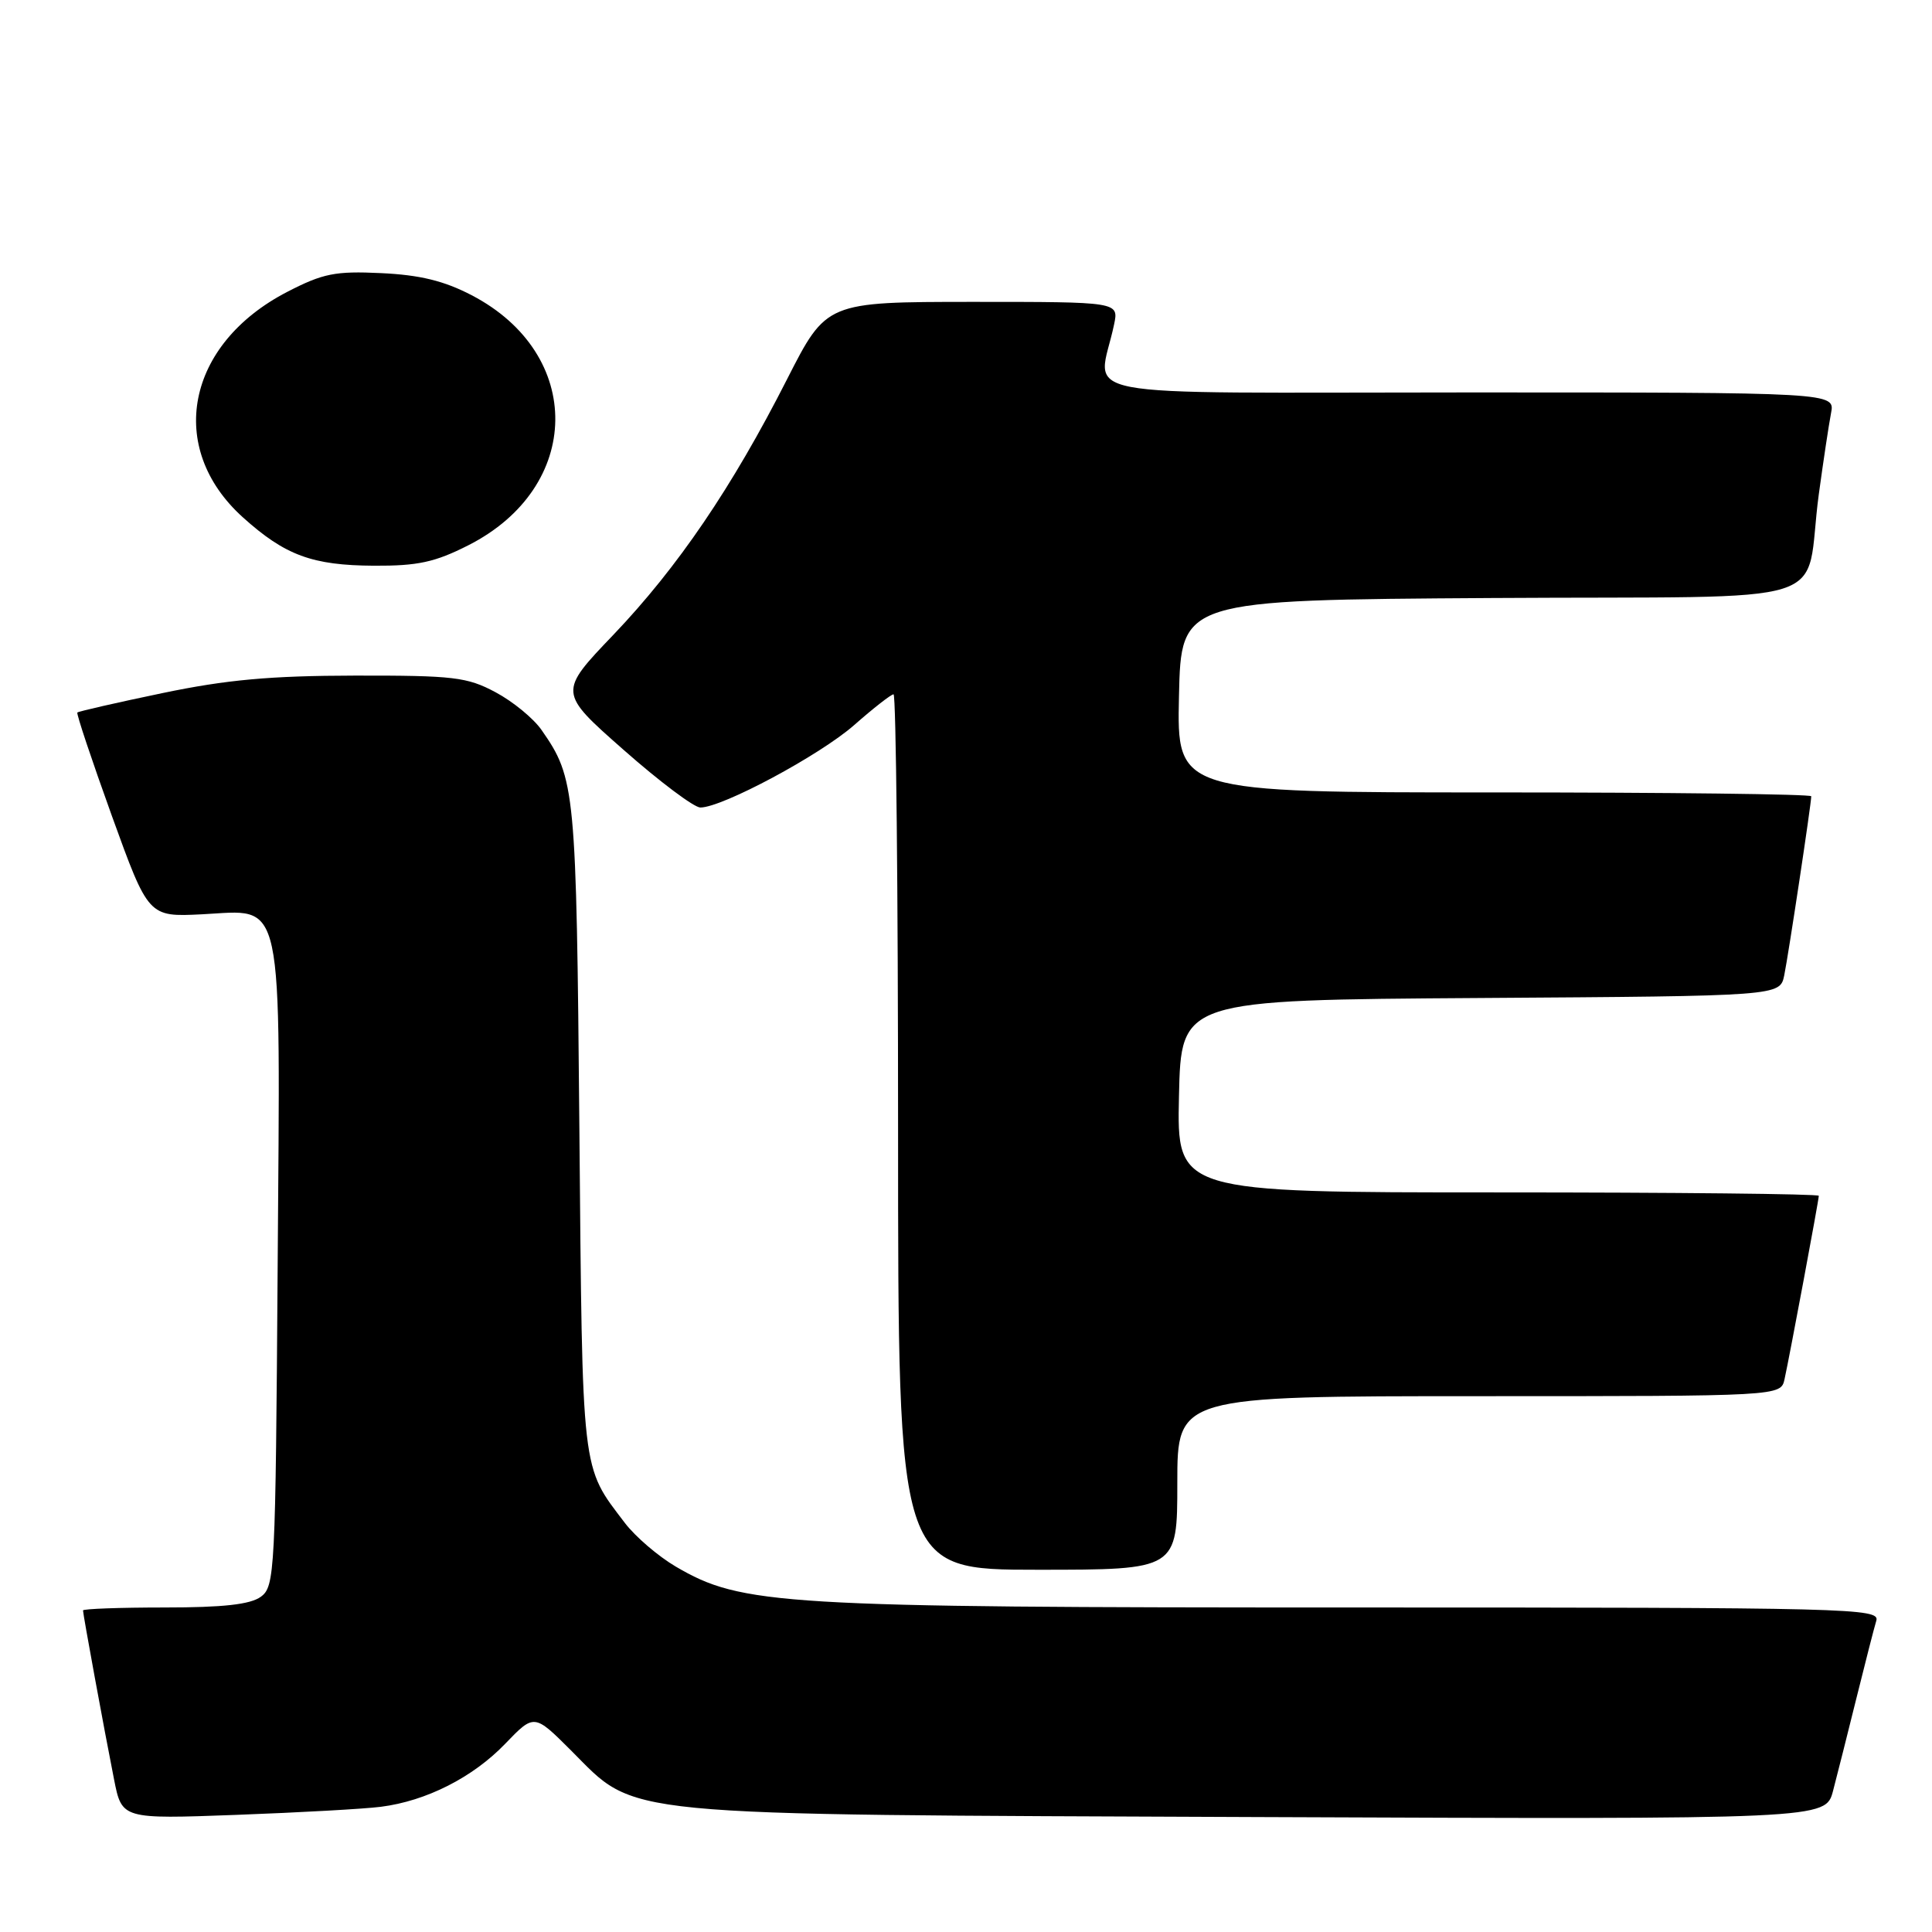 <?xml version="1.0" encoding="UTF-8" standalone="no"?>
<!DOCTYPE svg PUBLIC "-//W3C//DTD SVG 1.1//EN" "http://www.w3.org/Graphics/SVG/1.1/DTD/svg11.dtd" >
<svg xmlns="http://www.w3.org/2000/svg" xmlns:xlink="http://www.w3.org/1999/xlink" version="1.1" viewBox="0 0 256 256">
 <g >
 <path fill="currentColor"
d=" M 50.46 239.41 C 56.48 238.65 62.66 235.51 66.93 231.07 C 70.78 227.07 70.78 227.07 75.64 231.92 C 84.53 240.81 80.53 240.42 166.70 240.77 C 241.90 241.07 241.90 241.07 242.89 237.29 C 243.44 235.20 244.83 229.68 245.99 225.00 C 247.15 220.32 248.33 215.71 248.62 214.75 C 249.11 213.10 245.33 213.00 179.16 213.00 C 103.24 213.00 98.28 212.70 89.54 207.58 C 87.21 206.21 84.18 203.61 82.80 201.80 C 76.99 194.15 77.18 195.85 76.77 149.45 C 76.37 104.51 76.24 103.16 71.76 96.73 C 70.70 95.20 67.96 92.95 65.67 91.73 C 61.90 89.71 60.10 89.50 47.00 89.52 C 35.80 89.54 30.00 90.07 21.52 91.84 C 15.47 93.10 10.41 94.26 10.25 94.41 C 10.10 94.57 12.16 100.72 14.82 108.10 C 19.67 121.50 19.67 121.50 26.75 121.15 C 37.77 120.60 37.14 117.67 36.79 167.97 C 36.51 208.40 36.42 210.22 34.56 211.58 C 33.17 212.60 29.56 213.00 21.81 213.00 C 15.86 213.00 11.00 213.18 11.00 213.39 C 11.00 213.90 13.78 229.06 15.11 235.77 C 16.15 241.04 16.15 241.04 31.32 240.48 C 39.67 240.17 48.28 239.69 50.46 239.41 Z  M 156.00 196.50 C 156.00 185.00 156.00 185.00 195.98 185.00 C 235.96 185.00 235.96 185.00 236.46 182.75 C 237.13 179.72 241.00 159.02 241.00 158.45 C 241.00 158.20 221.86 158.00 198.47 158.00 C 155.94 158.00 155.94 158.00 156.22 145.25 C 156.50 132.50 156.50 132.50 196.17 132.24 C 235.85 131.98 235.85 131.98 236.42 129.24 C 236.97 126.57 240.00 106.51 240.00 105.51 C 240.00 105.23 221.09 105.00 197.97 105.00 C 155.94 105.00 155.94 105.00 156.22 92.25 C 156.50 79.50 156.50 79.50 197.67 79.24 C 244.78 78.94 238.93 80.80 241.00 65.50 C 241.60 61.10 242.33 56.26 242.62 54.75 C 243.16 52.00 243.16 52.00 194.45 52.00 C 140.00 52.00 145.53 53.06 147.62 43.00 C 148.25 40.00 148.25 40.00 128.88 40.00 C 109.50 40.01 109.50 40.01 104.29 50.25 C 97.01 64.58 89.80 75.18 81.29 84.10 C 73.98 91.74 73.98 91.74 82.64 99.37 C 87.40 103.57 91.97 107.00 92.80 107.00 C 95.71 107.00 108.64 100.07 113.19 96.07 C 115.73 93.83 118.08 92.00 118.40 92.00 C 118.73 92.00 119.00 118.10 119.00 150.00 C 119.00 208.00 119.00 208.00 137.50 208.00 C 156.00 208.00 156.00 208.00 156.00 196.50 Z  M 62.06 72.25 C 77.23 64.56 77.46 46.91 62.50 39.12 C 58.84 37.21 55.63 36.43 50.50 36.19 C 44.41 35.90 42.79 36.23 38.05 38.68 C 24.68 45.60 21.97 59.32 32.16 68.53 C 37.76 73.58 41.36 74.92 49.57 74.96 C 55.35 74.99 57.63 74.50 62.06 72.25 Z "/>
</g>
</svg>